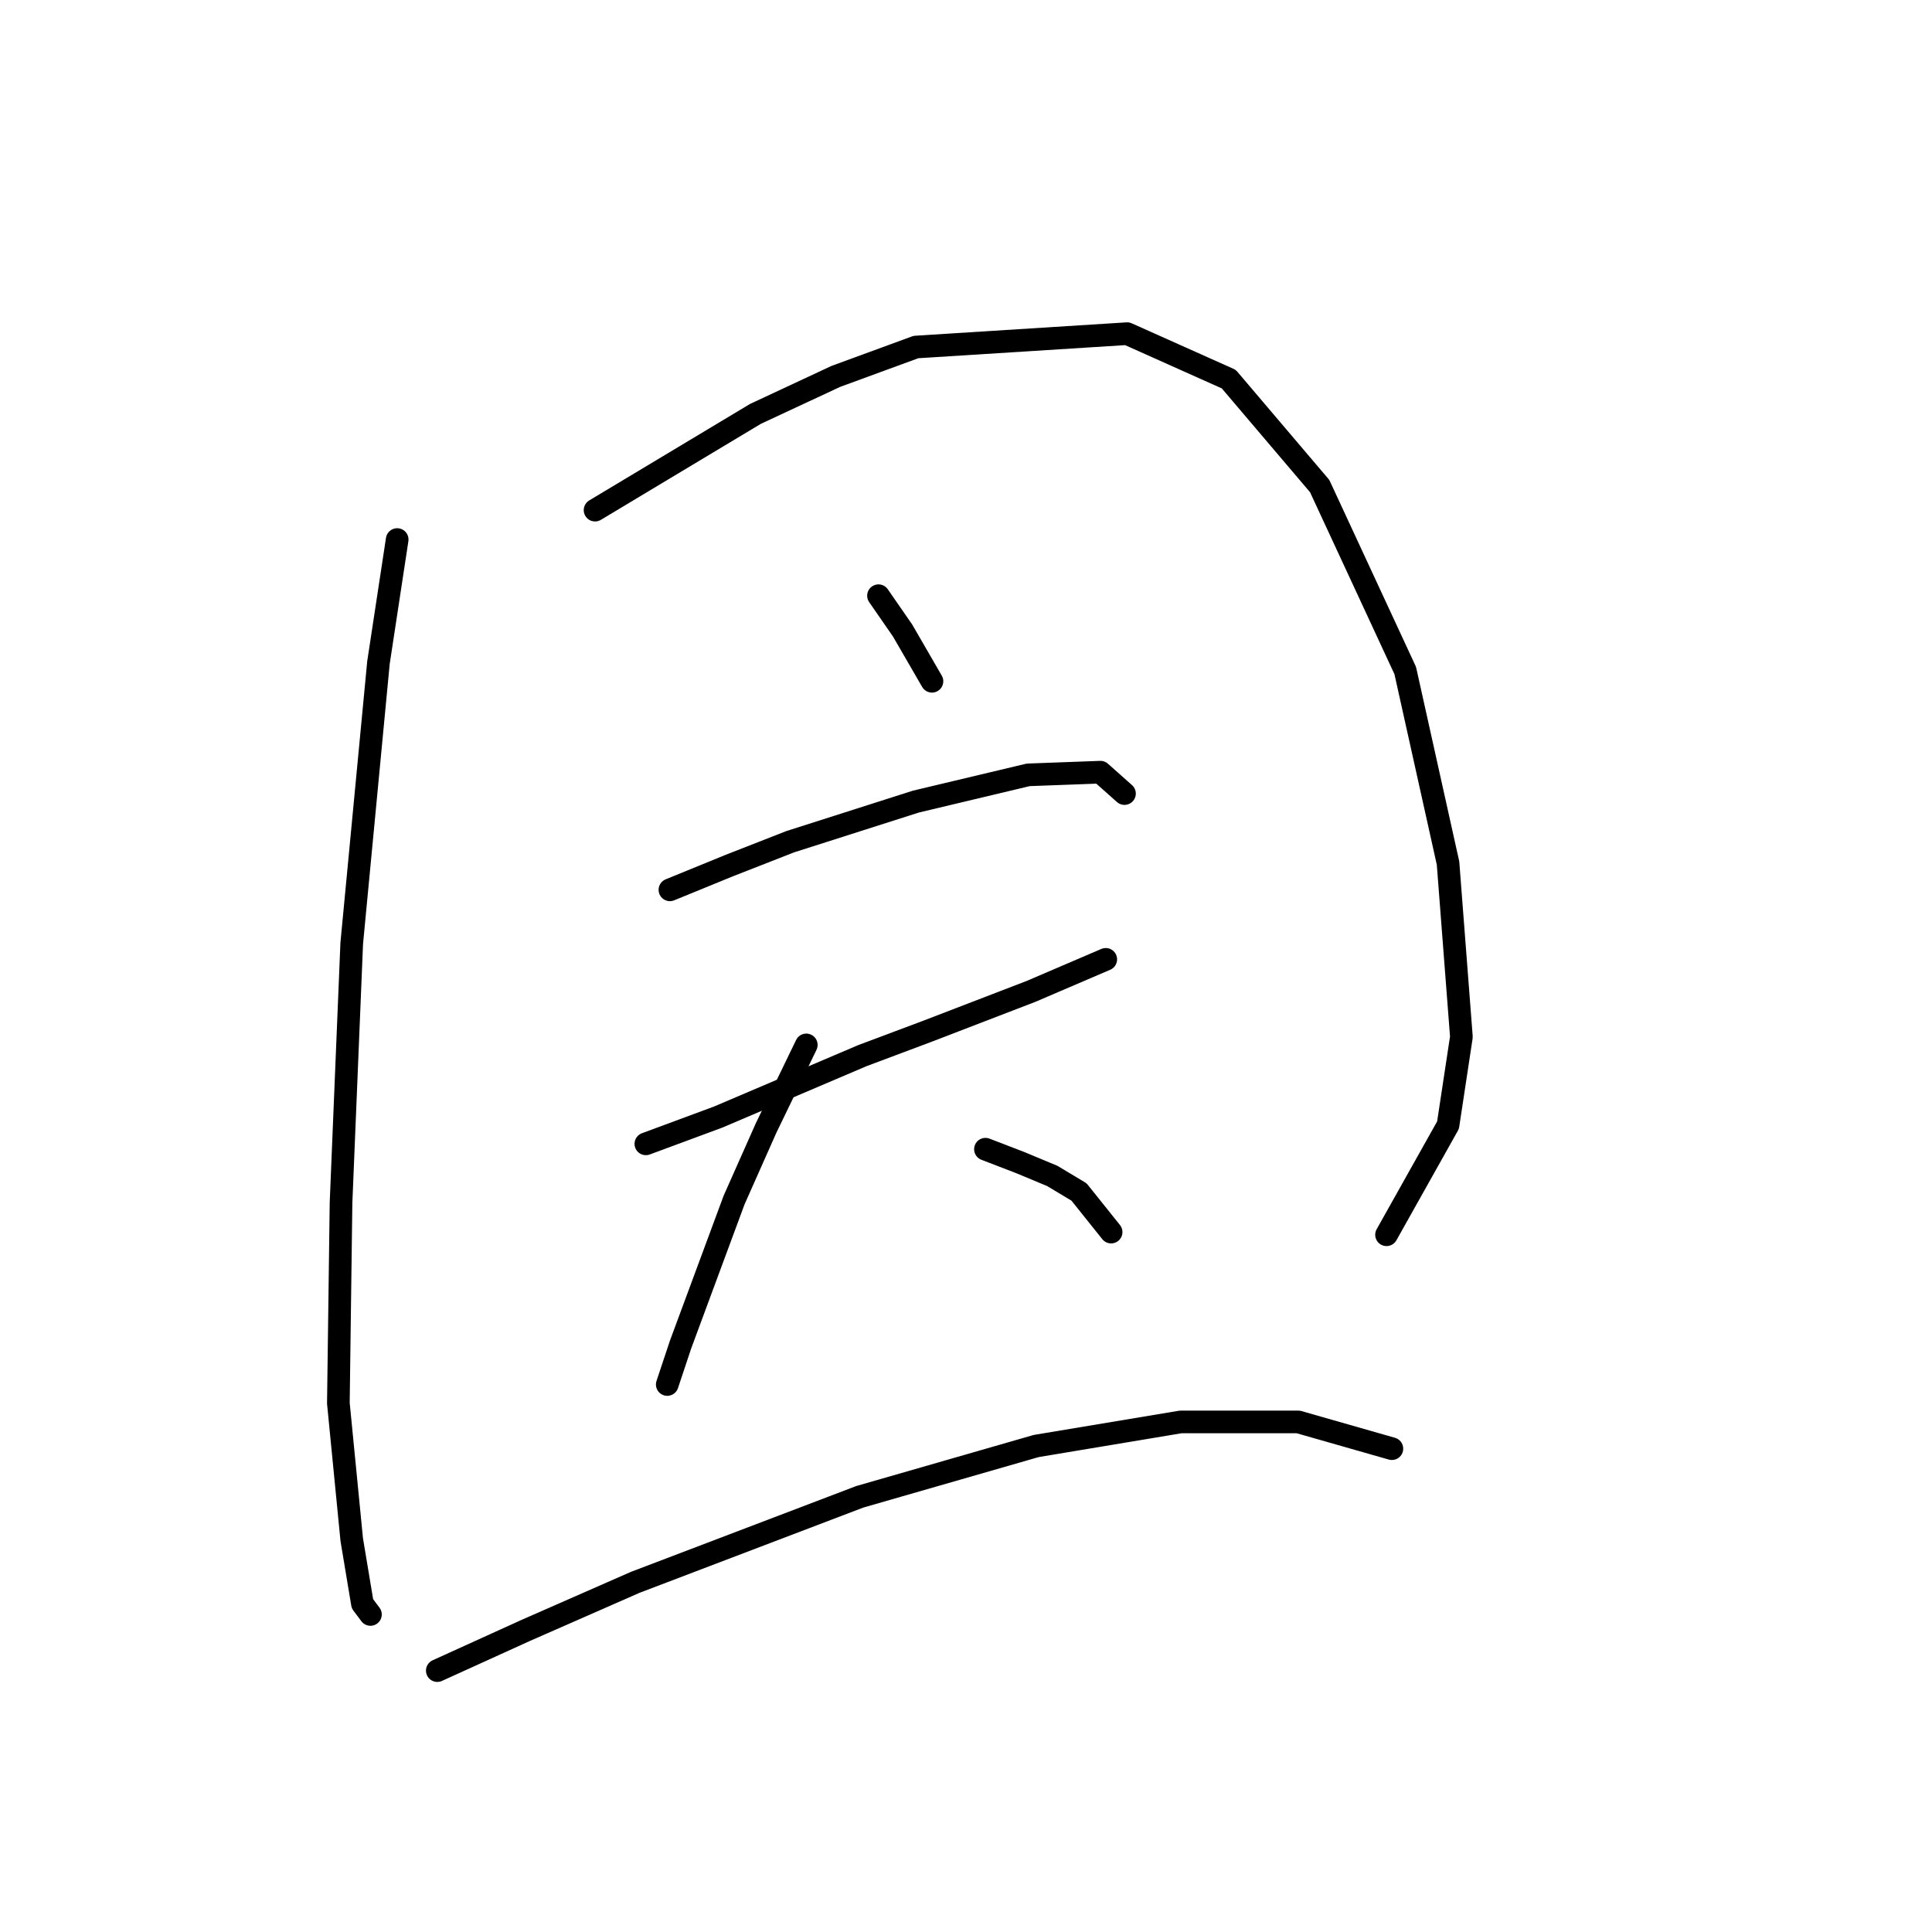 <?xml version="1.0" standalone="no"?>
    <svg width="256" height="256" xmlns="http://www.w3.org/2000/svg" version="1.1">
    <polyline stroke="black" stroke-width="3" stroke-linecap="round" fill="transparent" stroke-linejoin="round" points="52.629 71.493 50.149 87.792 46.606 124.994 45.189 159.361 44.835 185.934 46.606 204.004 48.023 212.507 49.086 213.924 49.086 213.924 " />
        <polyline stroke="black" stroke-width="3" stroke-linecap="round" fill="transparent" stroke-linejoin="round" points="78.848 67.596 100.106 54.841 110.735 49.881 121.364 45.984 149.354 44.212 162.818 50.235 174.864 64.407 186.202 88.854 191.871 114.364 193.643 137.394 191.871 149.086 183.722 163.613 183.722 163.613 " />
        <polyline stroke="black" stroke-width="3" stroke-linecap="round" fill="transparent" stroke-linejoin="round" points="116.404 78.934 119.593 83.54 123.49 90.272 123.49 90.272 " />
        <polyline stroke="black" stroke-width="3" stroke-linecap="round" fill="transparent" stroke-linejoin="round" points="88.768 117.907 96.563 114.719 104.712 111.53 121.364 106.215 136.245 102.672 145.811 102.318 149 105.152 149 105.152 " />
        <polyline stroke="black" stroke-width="3" stroke-linecap="round" fill="transparent" stroke-linejoin="round" points="85.58 151.566 95.146 148.023 114.278 139.874 122.782 136.686 136.599 131.371 146.52 127.119 146.52 127.119 " />
        <polyline stroke="black" stroke-width="3" stroke-linecap="round" fill="transparent" stroke-linejoin="round" points="106.838 138.457 101.523 149.441 97.272 159.007 90.186 178.139 88.414 183.454 88.414 183.454 " />
        <polyline stroke="black" stroke-width="3" stroke-linecap="round" fill="transparent" stroke-linejoin="round" points="130.576 152.275 135.182 154.047 139.434 155.818 142.977 157.944 147.229 163.258 147.229 163.258 " />
        <polyline stroke="black" stroke-width="3" stroke-linecap="round" fill="transparent" stroke-linejoin="round" points="57.944 221.364 69.636 216.05 84.162 209.672 113.924 198.335 137.308 191.603 156.441 188.414 172.03 188.414 184.431 191.957 184.431 191.957 " />
        </svg>
